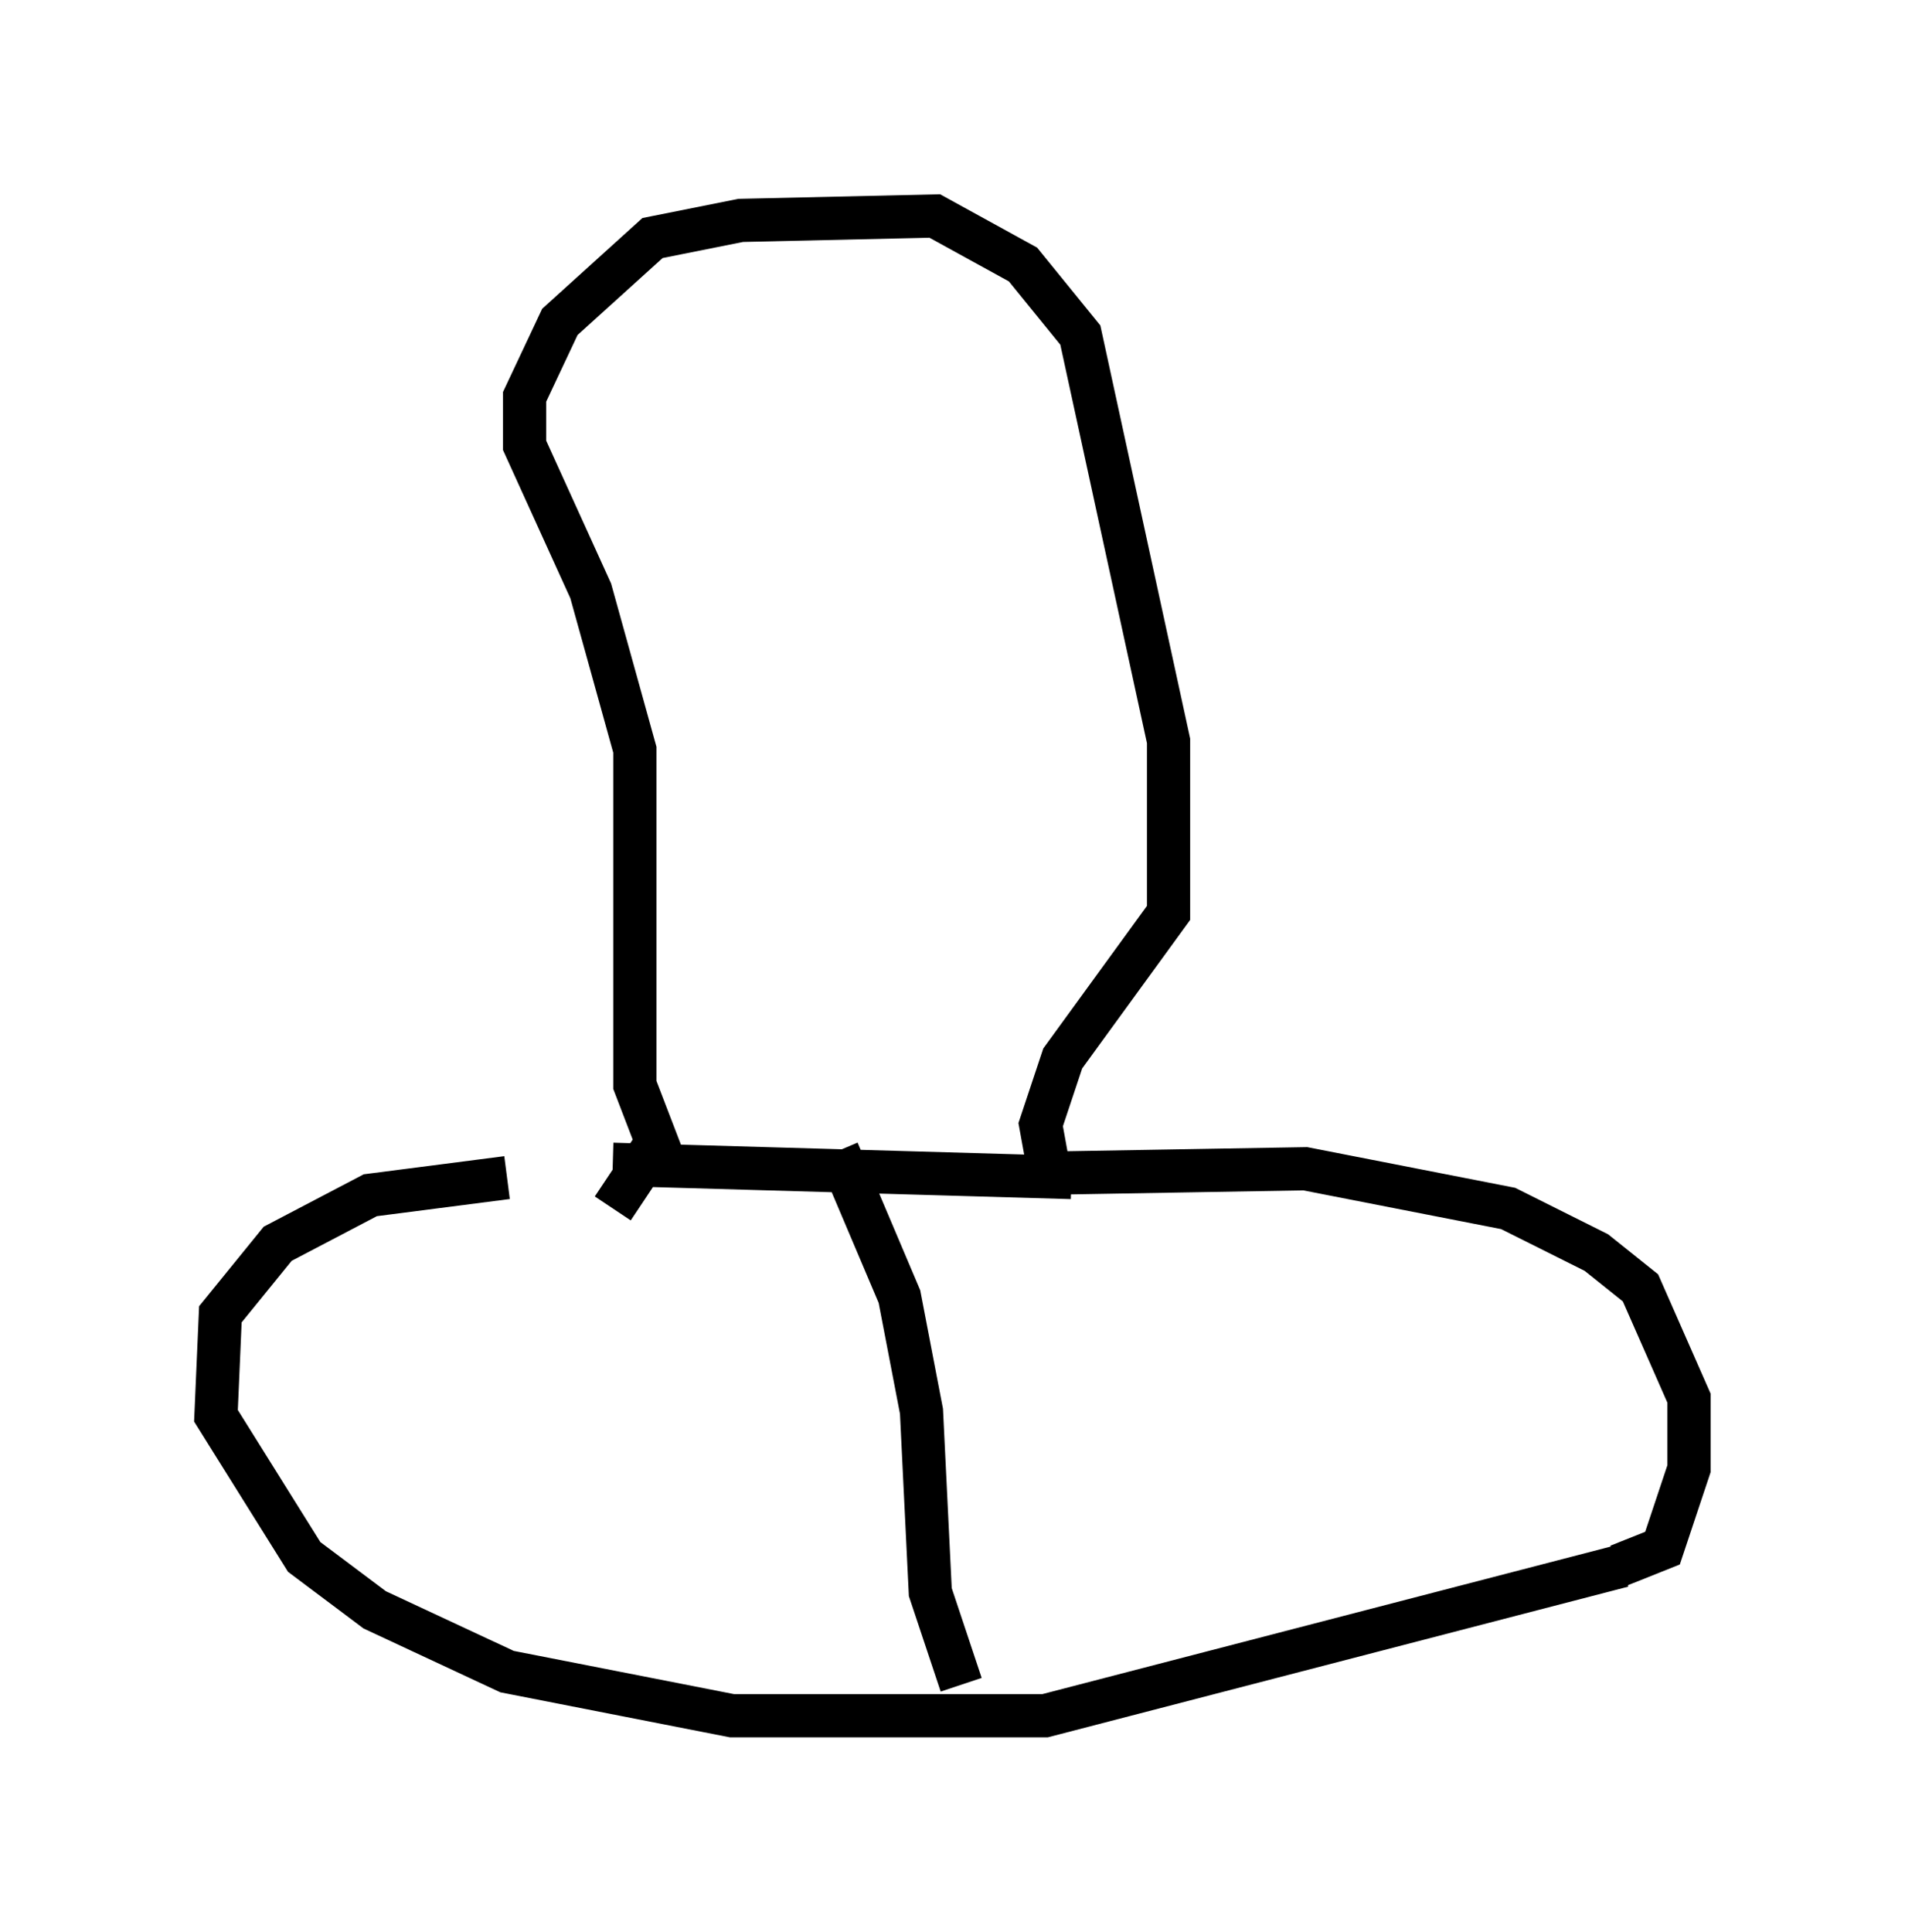 <?xml version="1.0" encoding="utf-8" ?>
<svg baseProfile="full" height="44.709" version="1.1" width="44.096" xmlns="http://www.w3.org/2000/svg" xmlns:ev="http://www.w3.org/2001/xml-events" xmlns:xlink="http://www.w3.org/1999/xlink"><defs /><rect fill="white" height="44.709" width="44.096" x="0" y="0" /><path d="M13.677, 27.356 m-1.94, -0.102 l-3.165, 0.408 -2.144, 1.123 l-1.327, 1.633 -0.102, 2.348 l2.042, 3.267 1.633, 1.225 l3.063, 1.429 5.206, 1.021 l7.248, 0.0 13.373, -3.471 m-0.102, 0.0 l1.021, -0.408 0.613, -1.838 l0.0, -1.633 -1.123, -2.552 l-1.021, -0.817 -2.042, -1.021 l-4.696, -0.919 -5.921, 0.102 l-0.204, -1.123 0.51, -1.531 l2.45, -3.369 0.0, -3.981 l-2.042, -9.392 -1.327, -1.633 l-2.042, -1.123 -4.492, 0.102 l-2.042, 0.408 -2.144, 1.94 l-0.817, 1.735 0.0, 1.123 l1.531, 3.369 1.021, 3.675 l0.0, 7.758 0.51, 1.327 l-1.021, 1.531 m0.0, -1.021 l10.617, 0.306 m-5.41, -0.613 l1.429, 3.369 0.51, 2.654 l0.204, 4.185 0.715, 2.144 " fill="none" stroke="black" stroke-width="1" /></svg>